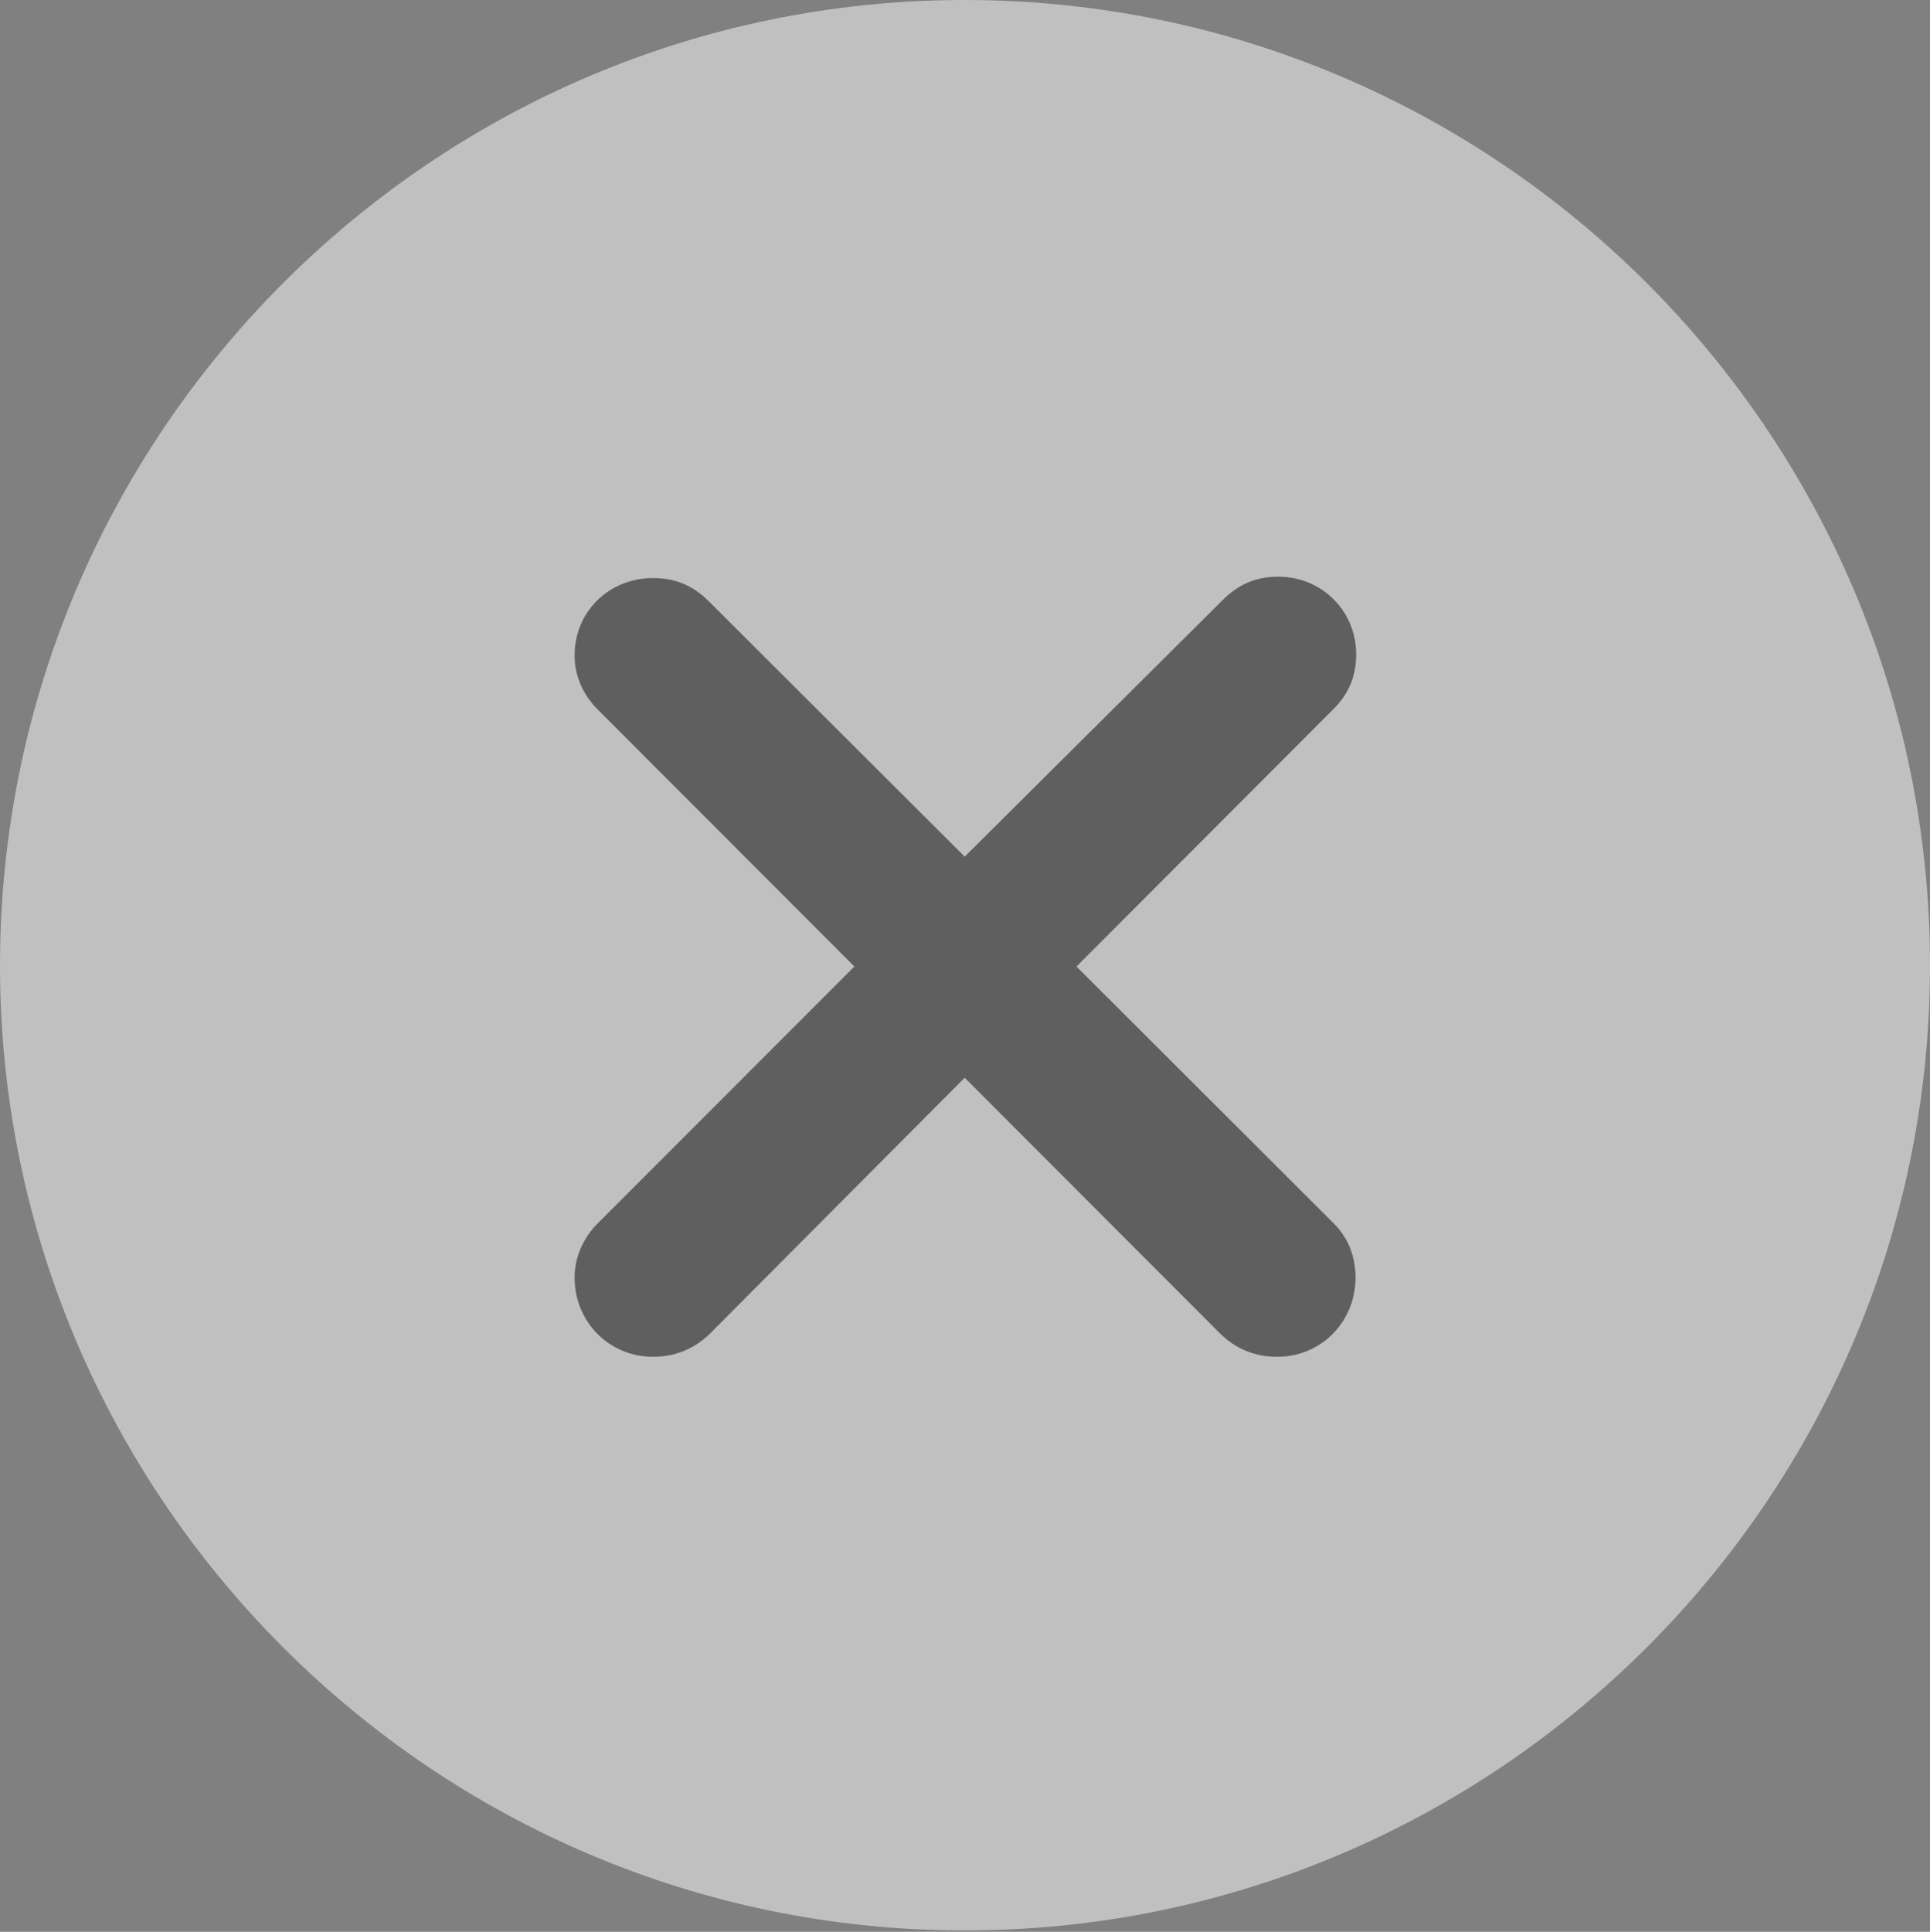 <?xml version="1.0" encoding="UTF-8"?>
<!--Generator: Apple Native CoreSVG 326-->
<!DOCTYPE svg
PUBLIC "-//W3C//DTD SVG 1.1//EN"
       "http://www.w3.org/Graphics/SVG/1.1/DTD/svg11.dtd">
<svg version="1.1" xmlns="http://www.w3.org/2000/svg" xmlns:xlink="http://www.w3.org/1999/xlink" viewBox="0 0 644.028 644.472">
 <rect x="0" y="0" width="644.028" height="644.472" fill="#808080" stroke="none"/>
 <g>
  <rect height="644.472" opacity="0" width="644.028" x="0" y="0"/>
  <path d="M321.914 644.028C499.492 644.028 644.028 499.448 644.028 322.114C644.028 144.536 499.492 0 321.914 0C144.536 0 0 144.536 0 322.114C0 499.448 144.536 644.028 321.914 644.028Z" fill="white" fill-opacity="0.5"/>
  <path d="M217.89 452.646C203.33 452.646 191.738 441.055 191.738 426.206C191.738 419.512 194.575 412.93 199.673 407.92L285.103 322.446L199.673 236.928C194.575 231.919 191.738 225.537 191.738 218.642C191.738 203.994 203.33 192.847 217.89 192.847C225.425 192.847 231.274 195.395 236.416 200.493L321.914 285.791L407.9 200.293C413.486 194.707 419.292 192.402 426.626 192.402C440.986 192.402 452.534 203.75 452.534 218.198C452.534 225.337 450.342 231.23 444.8 236.728L359.213 322.446L444.599 407.676C449.897 412.729 452.334 419.268 452.334 426.206C452.334 441.055 440.786 452.646 426.182 452.646C418.603 452.646 412.153 449.897 407.012 444.756L321.914 359.546L237.06 444.756C231.919 449.897 225.425 452.646 217.89 452.646Z" fill="#1e1e1e" fill-opacity="0.6"/>
 </g>
</svg>
